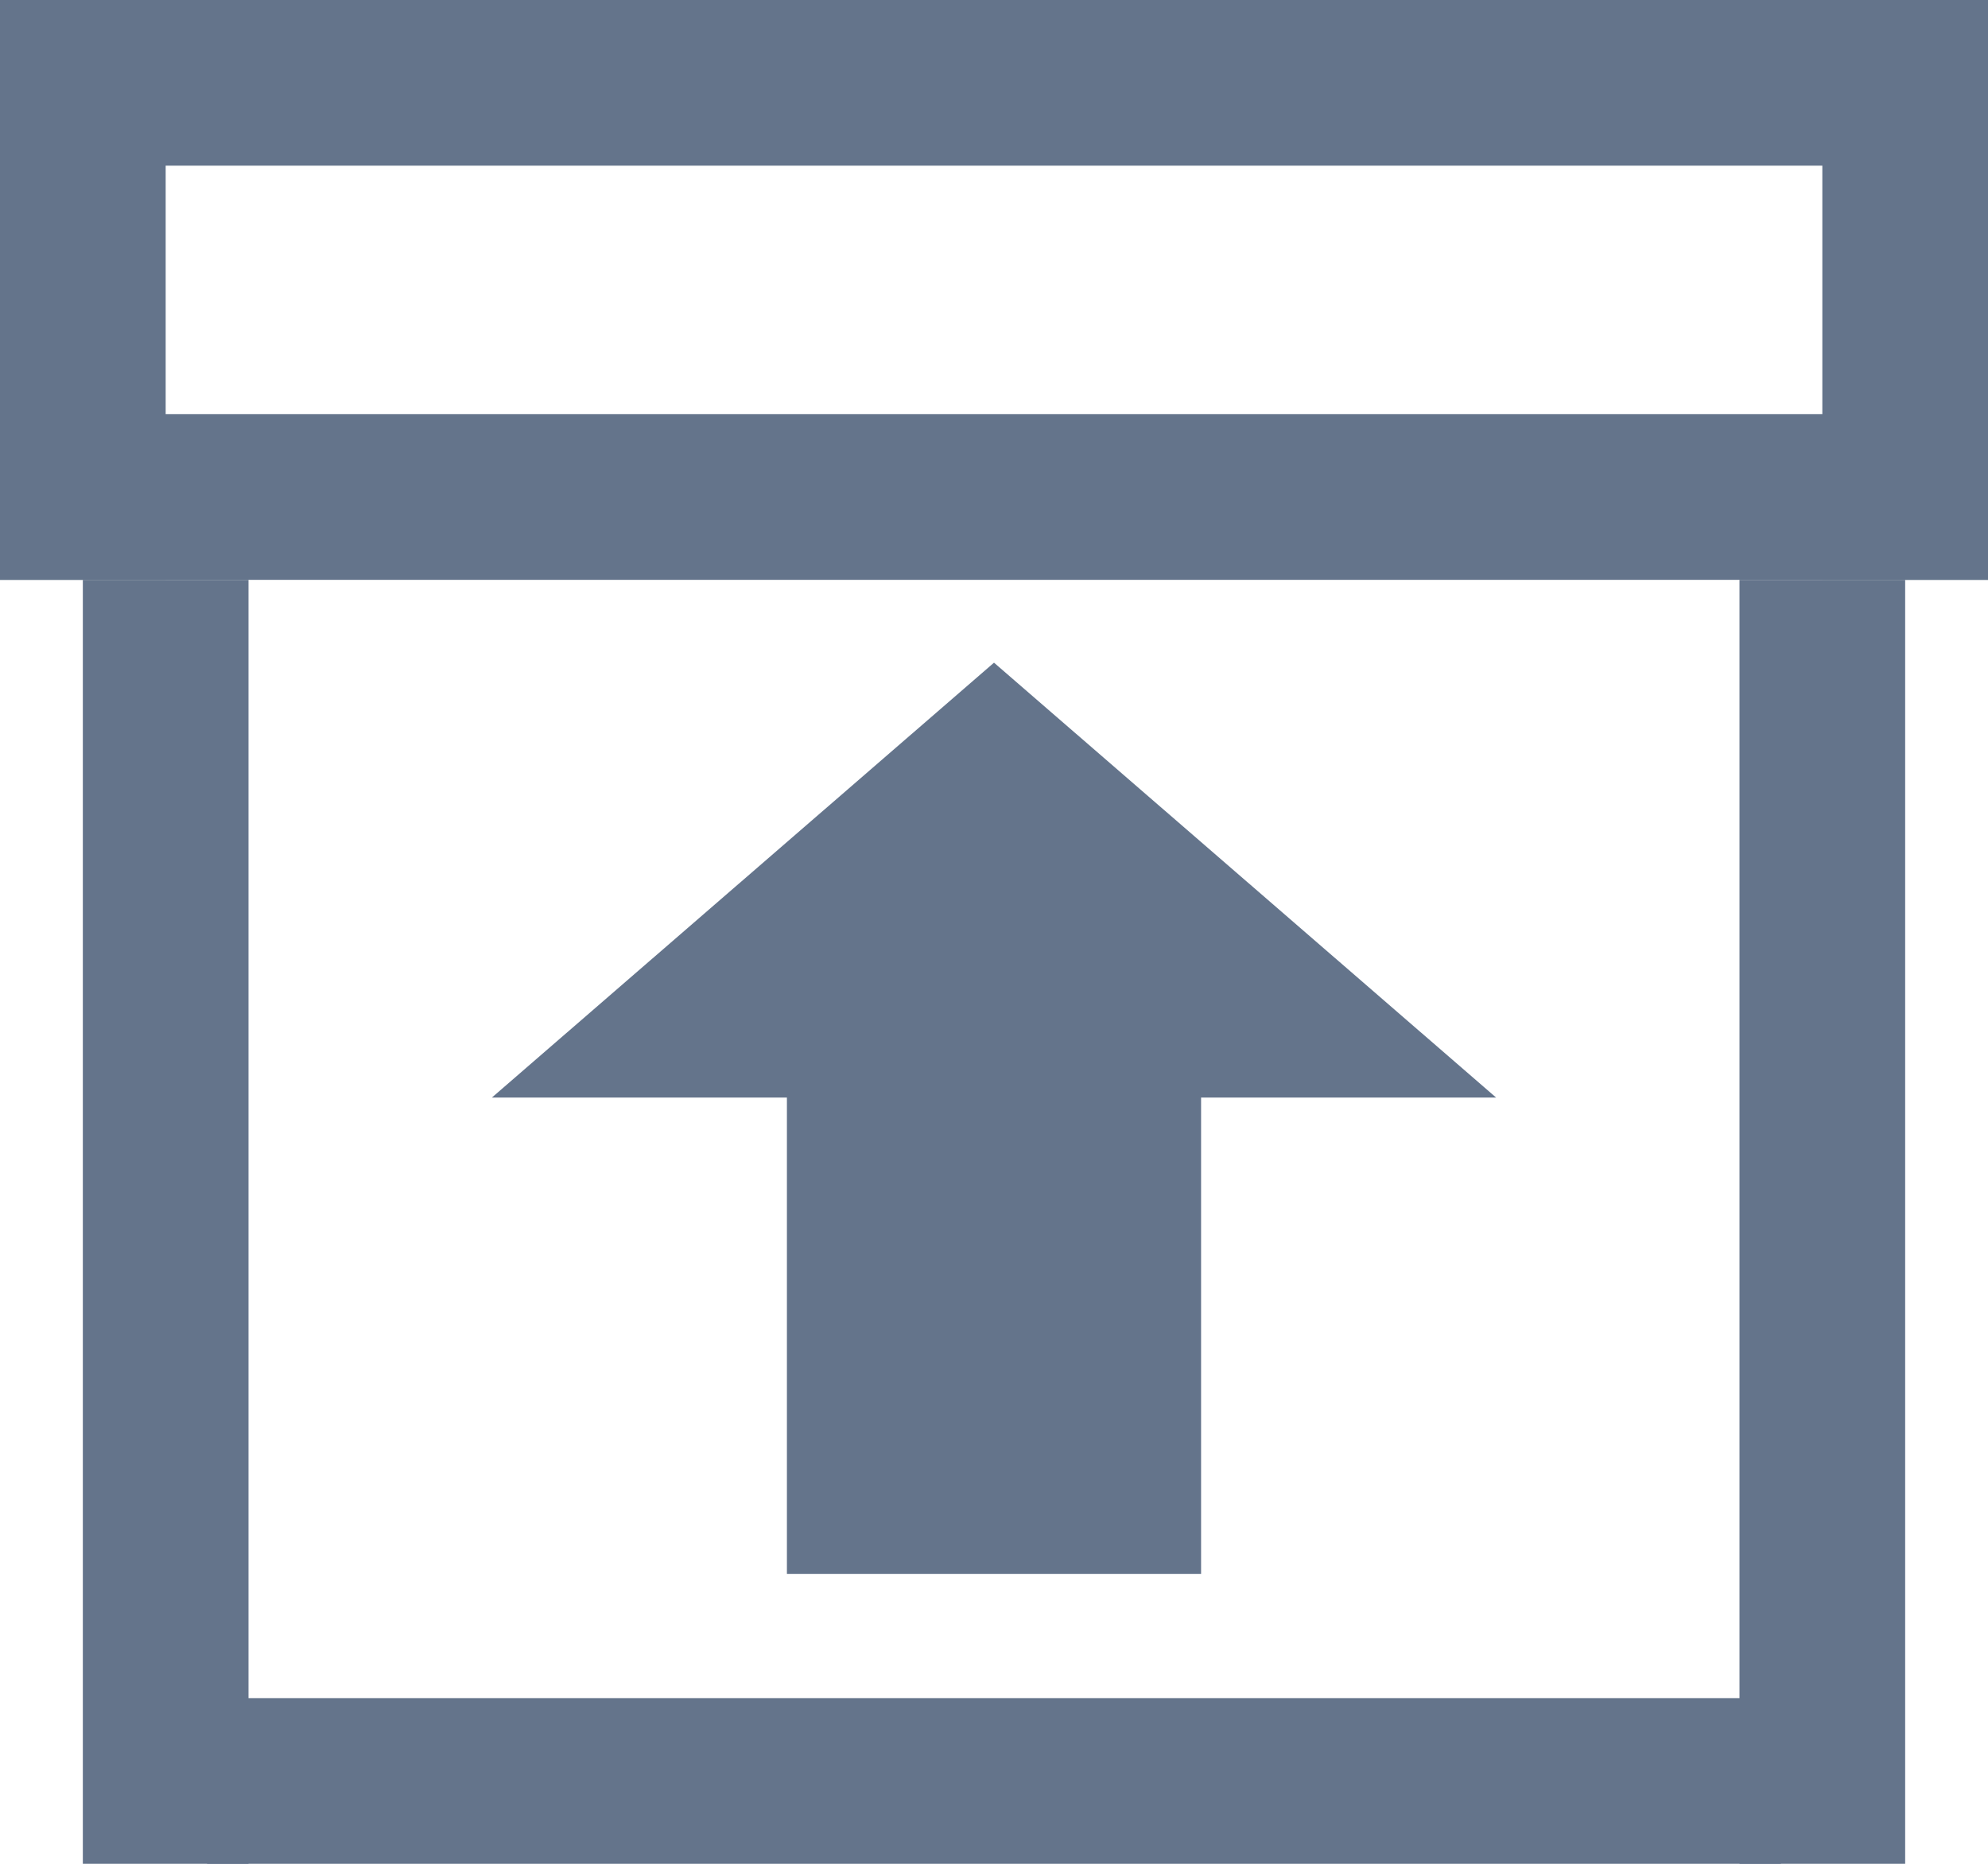 <svg width="48" height="45" viewBox="0 0 48 45" fill="none" xmlns="http://www.w3.org/2000/svg">
<rect x="2" y="14" width="4" height="31" fill="#64748B"/>
<rect x="5" y="45" width="4" height="38" transform="rotate(-90 5 45)" fill="#64748B"/>
<rect y="14" width="4" height="48" transform="rotate(-90 0 14)" fill="#64748B"/>
<rect y="4" width="4" height="48" transform="rotate(-90 0 4)" fill="#64748B"/>
<rect x="42" y="14" width="4" height="31" fill="#64748B"/>
<rect x="44" y="2" width="4" height="12" fill="#64748B"/>
<rect y="2" width="4" height="12" fill="#64748B"/>
<rect x="19" y="25" width="10" height="13" fill="#64748B"/>
<path d="M24 16L36.124 26.5H11.876L24 16Z" fill="#64748B"/>
</svg>
